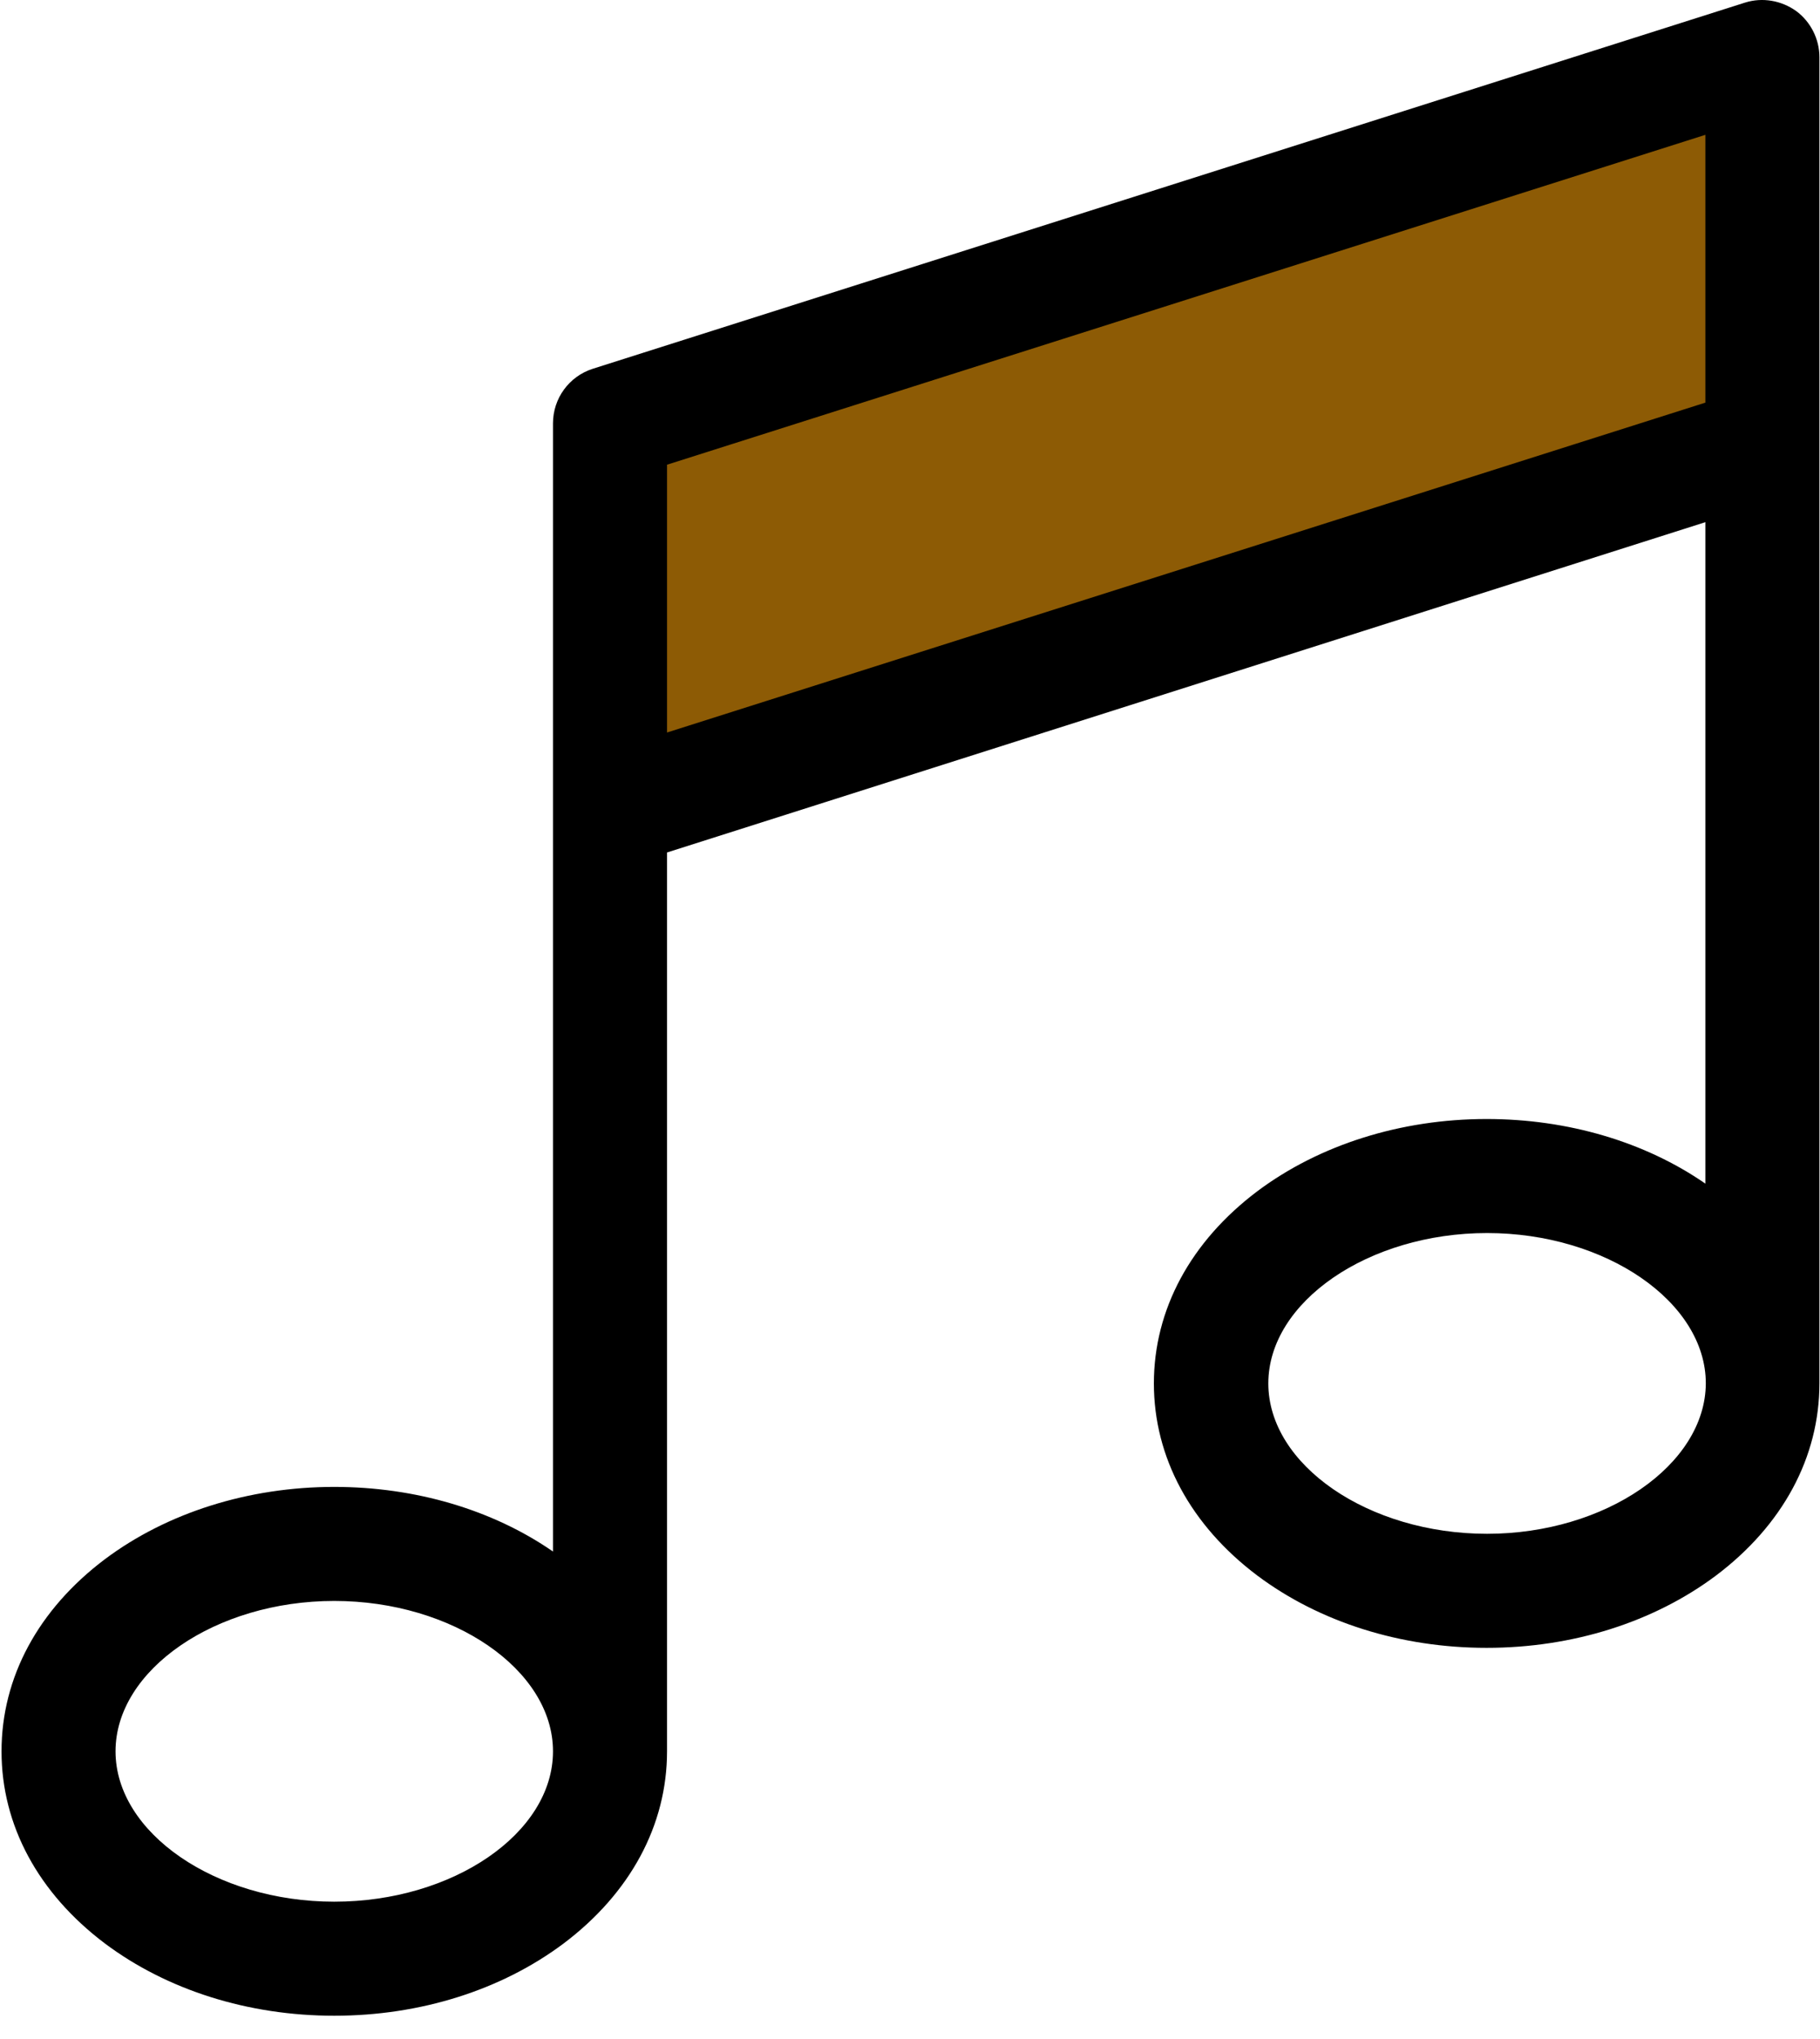 <?xml version="1.0" encoding="UTF-8"?>
<svg width="50px" height="56px" viewBox="0 0 50 56" version="1.1" xmlns="http://www.w3.org/2000/svg" xmlns:xlink="http://www.w3.org/1999/xlink">
    <!-- Generator: Sketch 61.1 (89650) - https://sketch.com -->
    <title>musical-note</title>
    <desc>Created with Sketch.</desc>
    <g id="Page-1" stroke="none" stroke-width="1" fill="none" fill-rule="evenodd">
        <g id="Desktop-HD" transform="translate(-845, -3338)">
            <g id="musical-note" transform="translate(845, 3338)">
                <polygon id="Path-5" fill="#8D5B05" points="17.041 11.91 48.248 2.063 48.248 11.91 17.041 22.283"></polygon>
                <path d="M49.984,12.194 L49.984,1.568 C49.984,1.069 49.74,0.594 49.345,0.303 C48.939,0.013 48.417,-0.079 47.942,0.071 L16.283,10.129 C15.633,10.338 15.192,10.942 15.192,11.626 L15.192,22.264 L15.192,22.276 L15.192,42.612 C13.533,41.464 11.41,40.837 9.183,40.837 C6.828,40.837 4.589,41.545 2.884,42.821 C1.051,44.201 0.042,46.069 0.042,48.099 C0.042,50.129 1.051,51.997 2.884,53.378 C4.589,54.654 6.816,55.361 9.183,55.361 C11.55,55.361 13.777,54.654 15.482,53.378 C17.315,51.997 18.325,50.129 18.325,48.099 L18.325,23.413 L46.851,14.341 L46.851,32.508 C45.192,31.359 43.069,30.733 40.842,30.733 C38.487,30.733 36.248,31.44 34.543,32.716 C32.71,34.097 31.7,35.965 31.7,37.995 C31.7,40.025 32.71,41.893 34.543,43.273 C36.248,44.549 38.475,45.257 40.842,45.257 C43.209,45.257 45.436,44.549 47.141,43.273 C48.974,41.893 49.984,40.025 49.984,37.995 L49.984,12.206 C49.984,12.194 49.984,12.194 49.984,12.194 Z M9.183,52.229 C5.923,52.229 3.174,50.338 3.174,48.099 C3.174,45.86 5.923,43.969 9.183,43.969 C12.443,43.969 15.192,45.86 15.192,48.099 C15.192,50.35 12.443,52.229 9.183,52.229 Z M18.325,20.118 L18.325,12.763 L46.851,3.703 L46.851,11.058 L18.325,20.118 Z M40.854,42.125 C37.594,42.125 34.844,40.234 34.844,37.995 C34.844,35.756 37.594,33.865 40.854,33.865 C44.113,33.865 46.863,35.756 46.863,37.995 C46.851,40.234 44.102,42.125 40.854,42.125 Z" id="Shape" fill="#000000" fill-rule="nonzero"></path>
            </g>
        </g>
    </g>
</svg>
